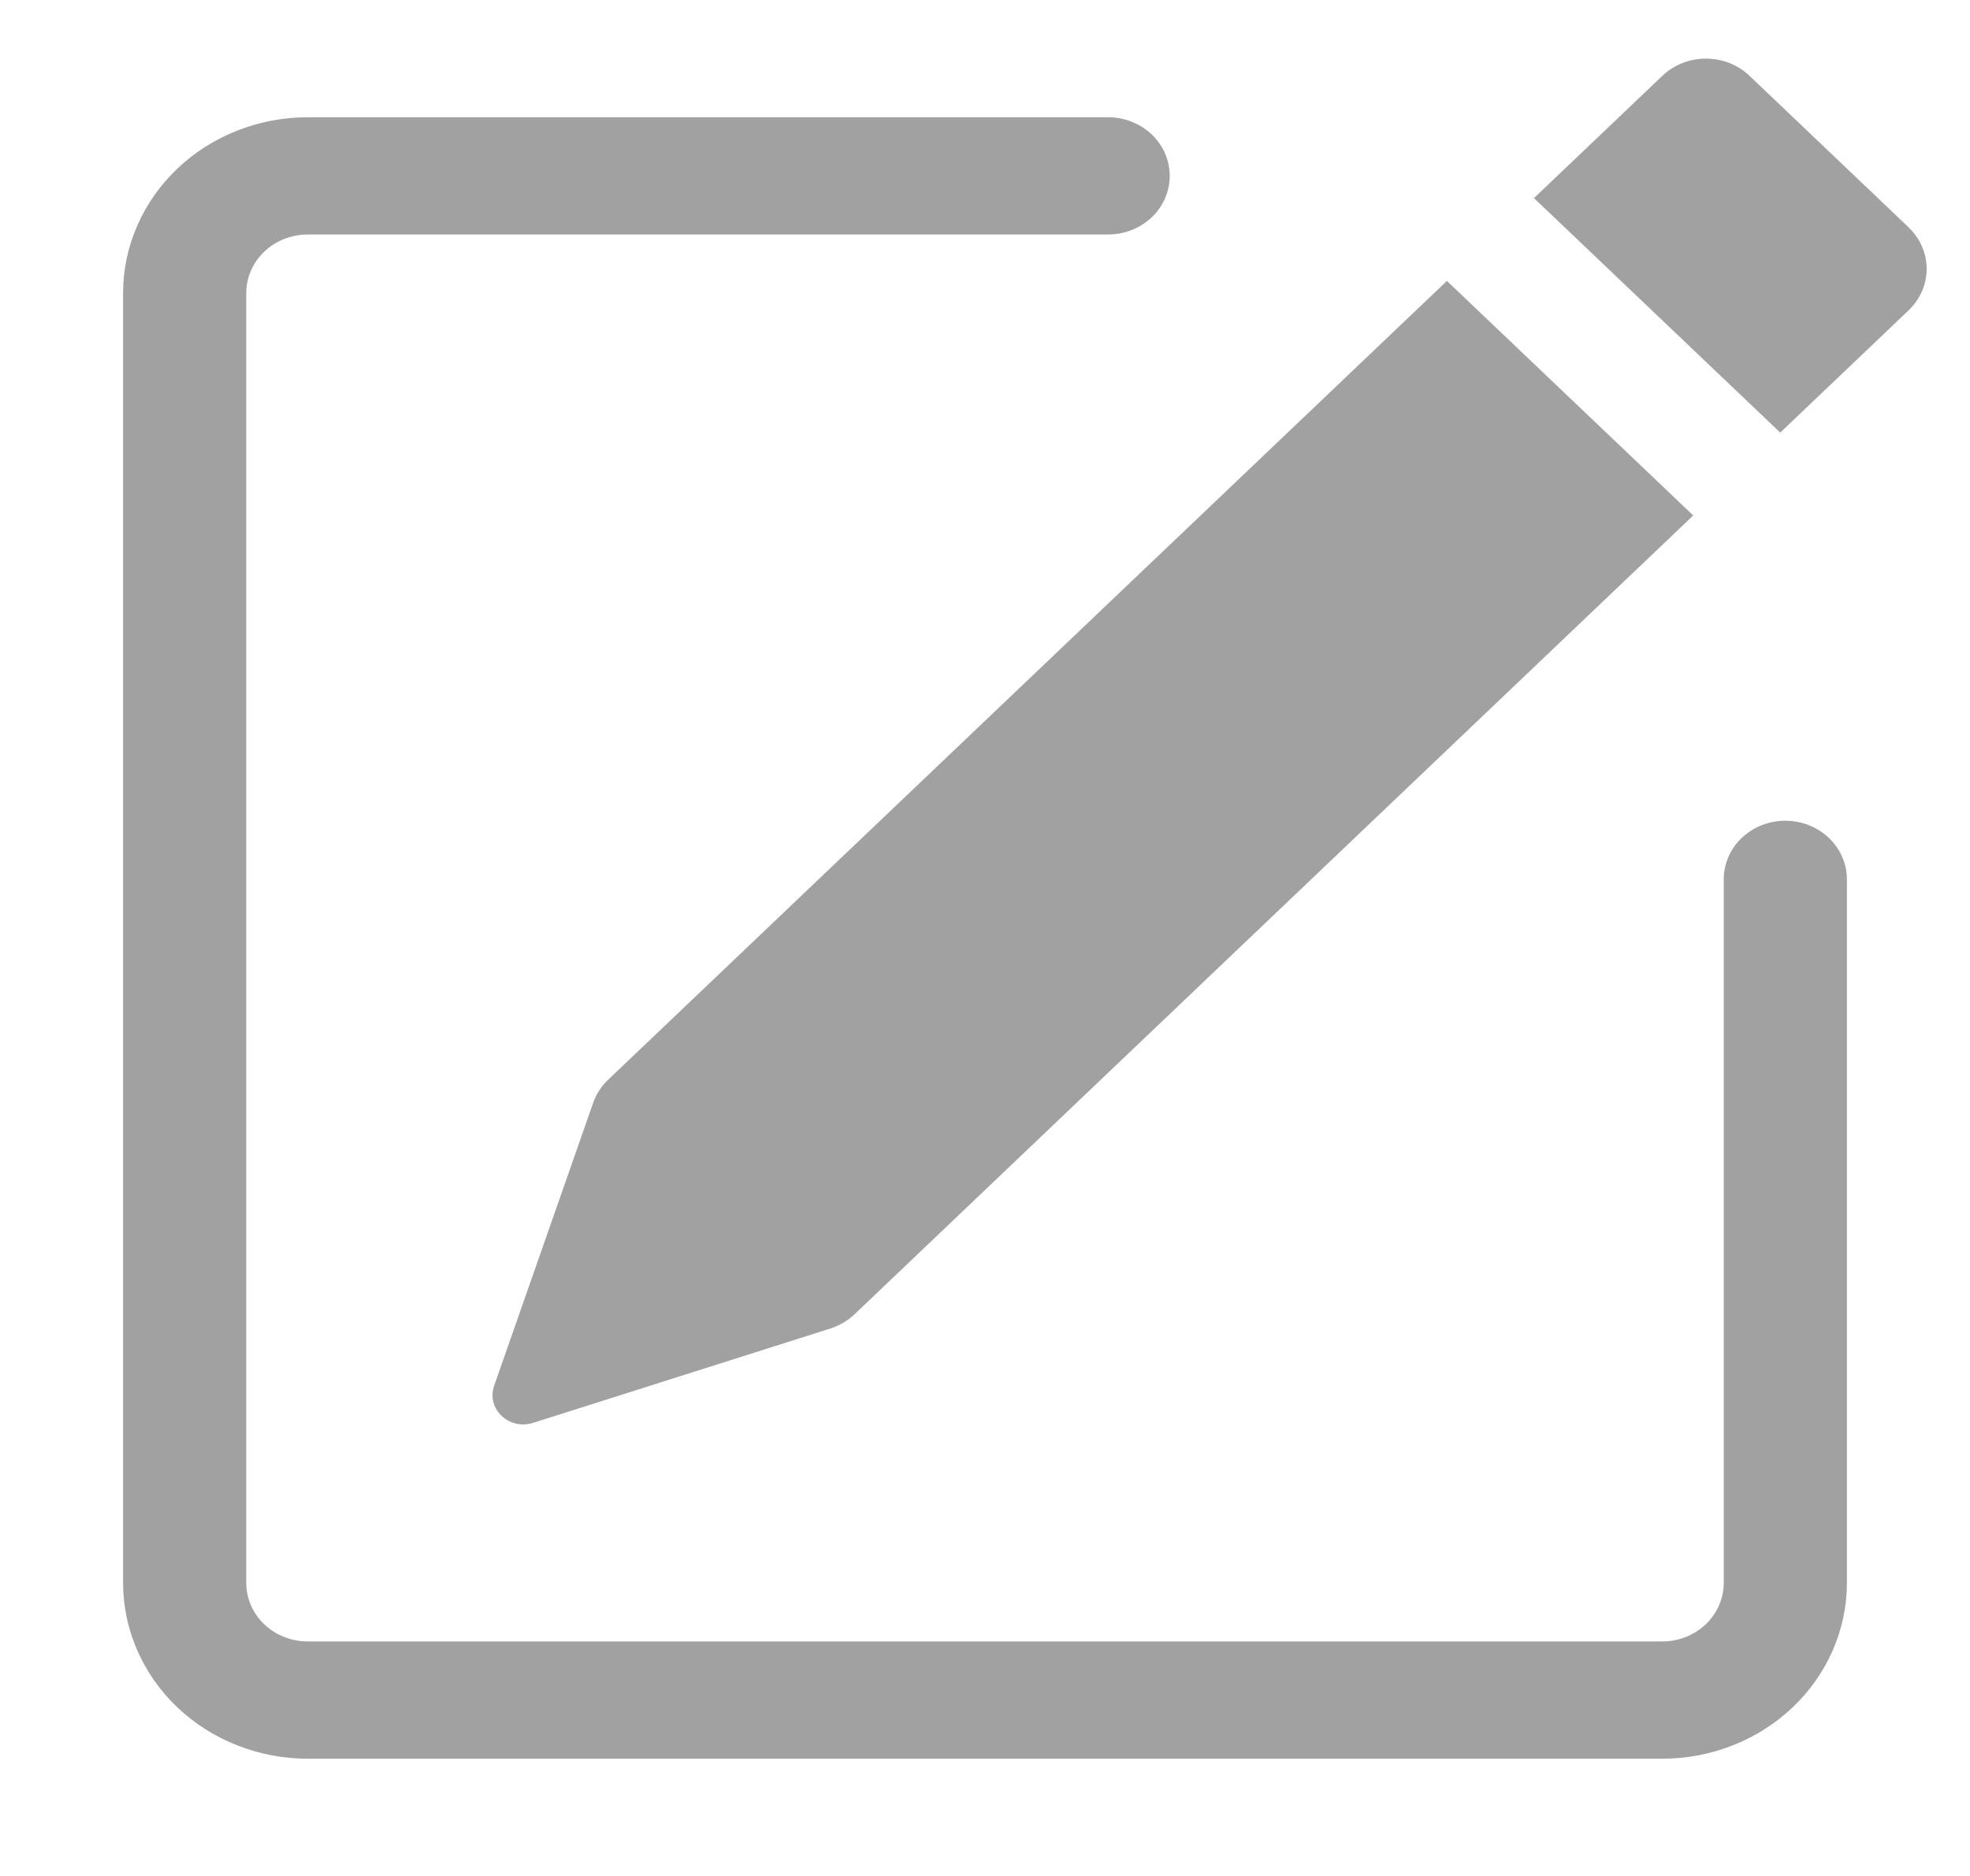 <svg width="21" height="20" viewBox="0 0 21 20" fill="none" xmlns="http://www.w3.org/2000/svg">
<path d="M20.346 2.425C20.469 2.542 20.538 2.701 20.538 2.866C20.538 3.032 20.469 3.19 20.346 3.308L18.977 4.612L16.352 2.112L17.721 0.808C17.844 0.69 18.011 0.625 18.185 0.625C18.359 0.625 18.526 0.69 18.649 0.808L20.346 2.424V2.425ZM18.049 5.495L15.424 2.995L6.482 11.512C6.41 11.581 6.355 11.665 6.323 11.758L5.267 14.775C5.248 14.83 5.245 14.889 5.259 14.945C5.273 15.002 5.303 15.053 5.346 15.094C5.389 15.135 5.443 15.164 5.503 15.178C5.562 15.191 5.624 15.188 5.681 15.17L8.85 14.164C8.947 14.133 9.035 14.082 9.107 14.014L18.049 5.496V5.495Z" fill="#A1A1A1"/>
<path fill-rule="evenodd" clip-rule="evenodd" d="M1.312 16.875C1.312 17.372 1.52 17.849 1.889 18.201C2.258 18.552 2.759 18.75 3.281 18.75H17.719C18.241 18.75 18.742 18.552 19.111 18.201C19.48 17.849 19.688 17.372 19.688 16.875V9.375C19.688 9.209 19.618 9.05 19.495 8.933C19.372 8.816 19.205 8.75 19.031 8.75C18.857 8.75 18.69 8.816 18.567 8.933C18.444 9.05 18.375 9.209 18.375 9.375V16.875C18.375 17.041 18.306 17.2 18.183 17.317C18.06 17.434 17.893 17.5 17.719 17.5H3.281C3.107 17.5 2.94 17.434 2.817 17.317C2.694 17.2 2.625 17.041 2.625 16.875V3.125C2.625 2.959 2.694 2.8 2.817 2.683C2.94 2.566 3.107 2.5 3.281 2.5H11.812C11.986 2.5 12.153 2.434 12.277 2.317C12.4 2.2 12.469 2.041 12.469 1.875C12.469 1.709 12.4 1.55 12.277 1.433C12.153 1.316 11.986 1.25 11.812 1.25H3.281C2.759 1.25 2.258 1.448 1.889 1.799C1.52 2.151 1.312 2.628 1.312 3.125V16.875Z" fill="#A1A1A1"/>
</svg>

